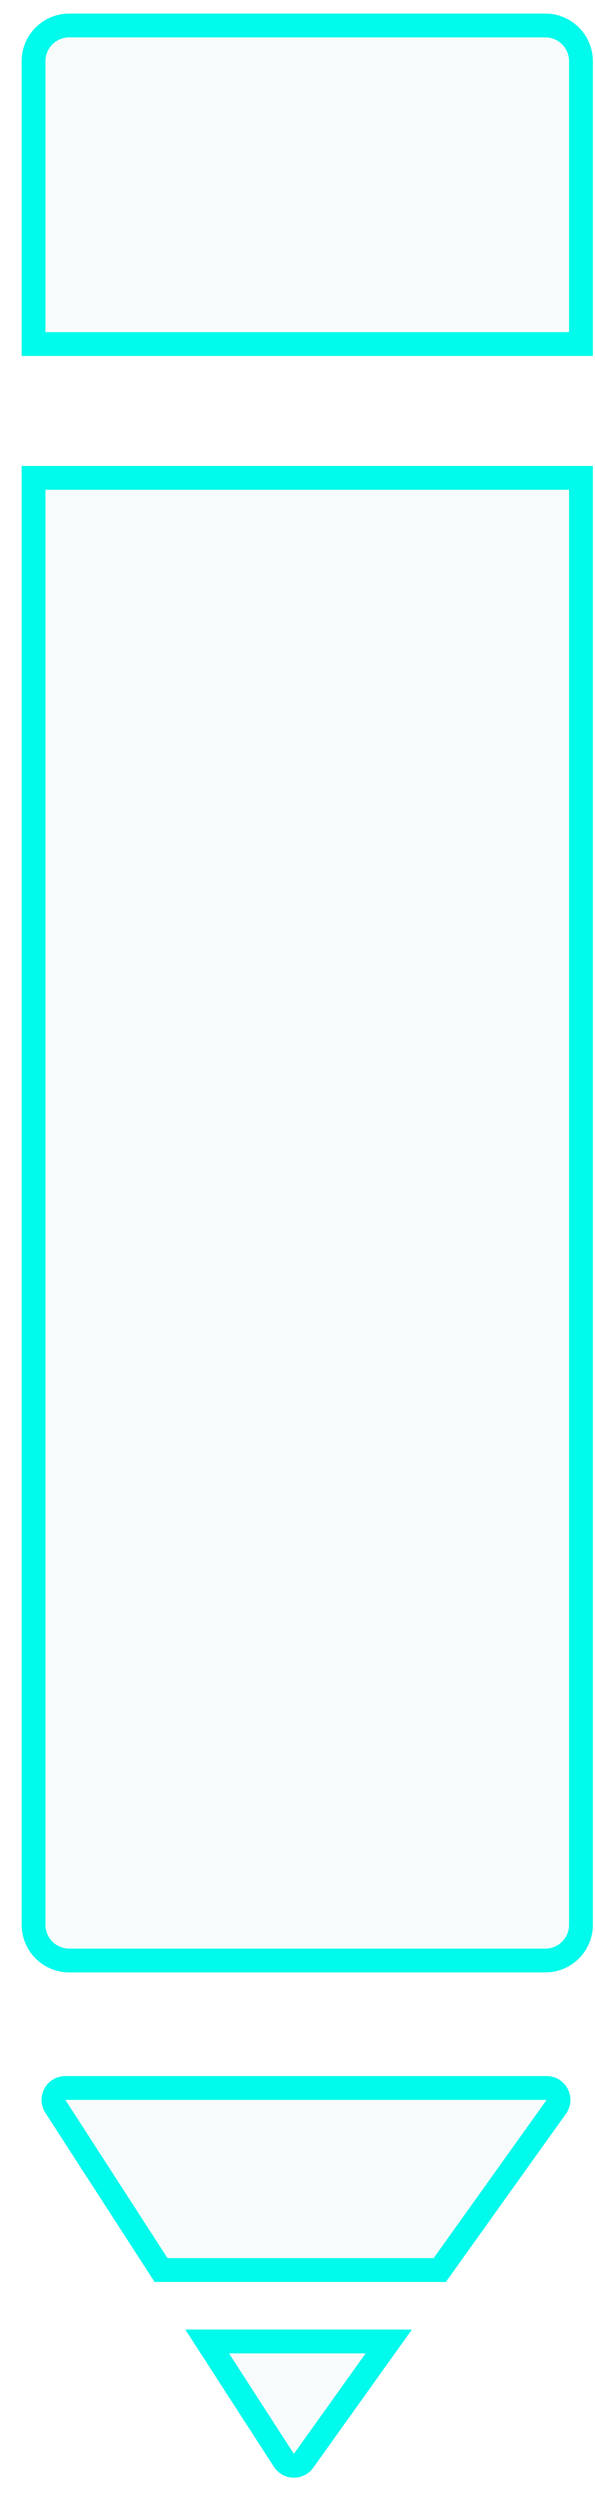 <svg width="25" height="105" viewBox="0 0 25 105" fill="none" xmlns="http://www.w3.org/2000/svg">
<path d="M1.41 2.57C1.41 1.742 2.082 1.07 2.91 1.07H22.91C23.739 1.07 24.41 1.742 24.41 2.57V14.45H1.41V2.57ZM1.41 20.07L24.41 20.07L24.41 80.842C24.41 81.671 23.739 82.342 22.91 82.342L2.91 82.342C2.082 82.342 1.41 81.671 1.41 80.842L1.41 20.07ZM12.755 103.353C12.55 103.641 12.12 103.631 11.928 103.334L8.704 98.342H16.335L12.755 103.353ZM6.767 95.342L2.326 88.467C2.112 88.134 2.35 87.695 2.746 87.695H22.967C23.374 87.695 23.61 88.155 23.374 88.486L18.477 95.342H6.767Z" fill="#BDD5DD" fill-opacity="0.1" stroke="#00FAEB"/>
</svg>
